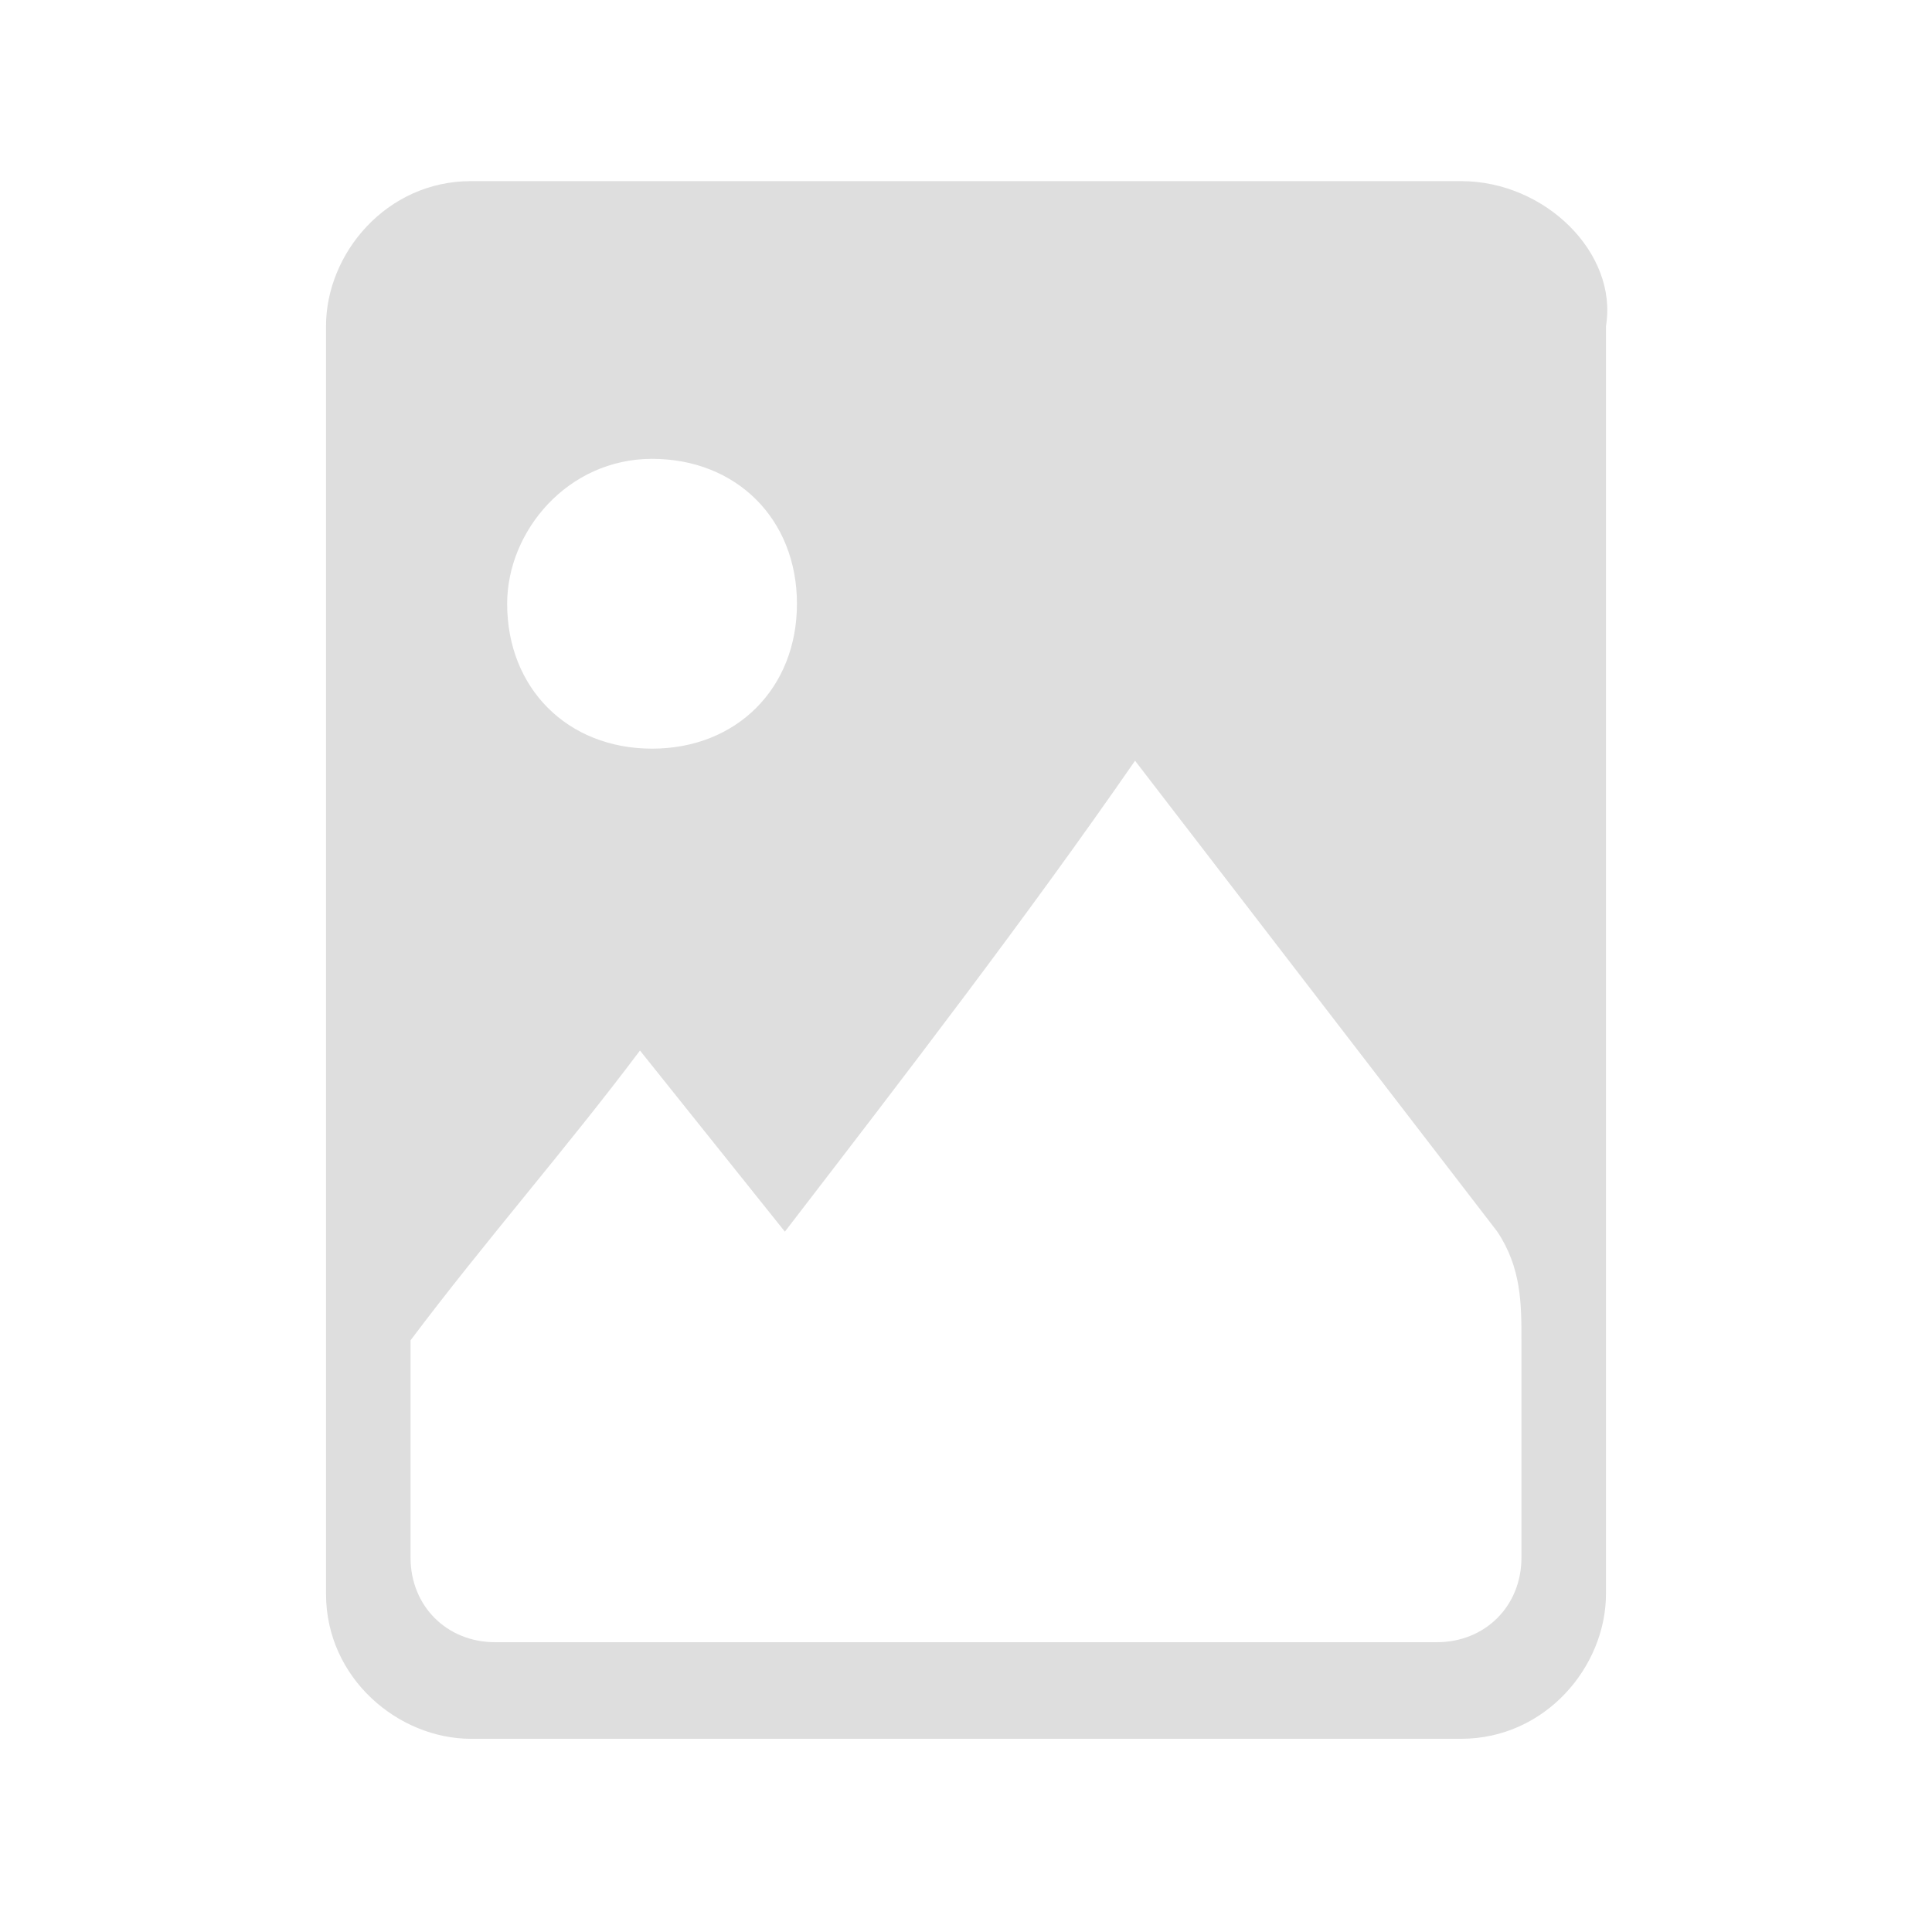 <?xml version="1.0" encoding="utf-8"?>
<!-- Generator: Adobe Illustrator 23.0.0, SVG Export Plug-In . SVG Version: 6.00 Build 0)  -->
<svg version="1.1" id="레이어_1" xmlns="http://www.w3.org/2000/svg" xmlns:xlink="http://www.w3.org/1999/xlink" x="0px"
	 y="0px" viewBox="0 0 16 16" style="enable-background:new 0 0 16 16;" xml:space="preserve">
<style type="text/css">
	.st0{fill:#DEDEDE;}
</style>
<path class="st0" d="M12.1,1.5H3.9c-0.7,0-1.2,0.6-1.2,1.2v10.5c0,0.7,0.6,1.2,1.2,1.2h8.2c0.7,0,1.2-0.6,1.2-1.2V2.7
	C13.4,2.1,12.8,1.5,12.1,1.5z M5.4,3.8c0.7,0,1.2,0.5,1.2,1.2S6.1,6.2,5.4,6.2S4.2,5.7,4.2,5C4.2,4.4,4.7,3.8,5.4,3.8z M12.6,11.1
	L12.6,11.1v1.8c0,0.4-0.3,0.7-0.7,0.7H4.1c-0.4,0-0.7-0.3-0.7-0.7v-1.8C4,10.3,4.7,9.5,5.3,8.7c0.4,0.5,0.8,1,1.2,1.5
	c1-1.3,2-2.6,2.9-3.9c1,1.3,2,2.6,3,3.9C12.6,10.5,12.6,10.8,12.6,11.1z"/>
</svg>
